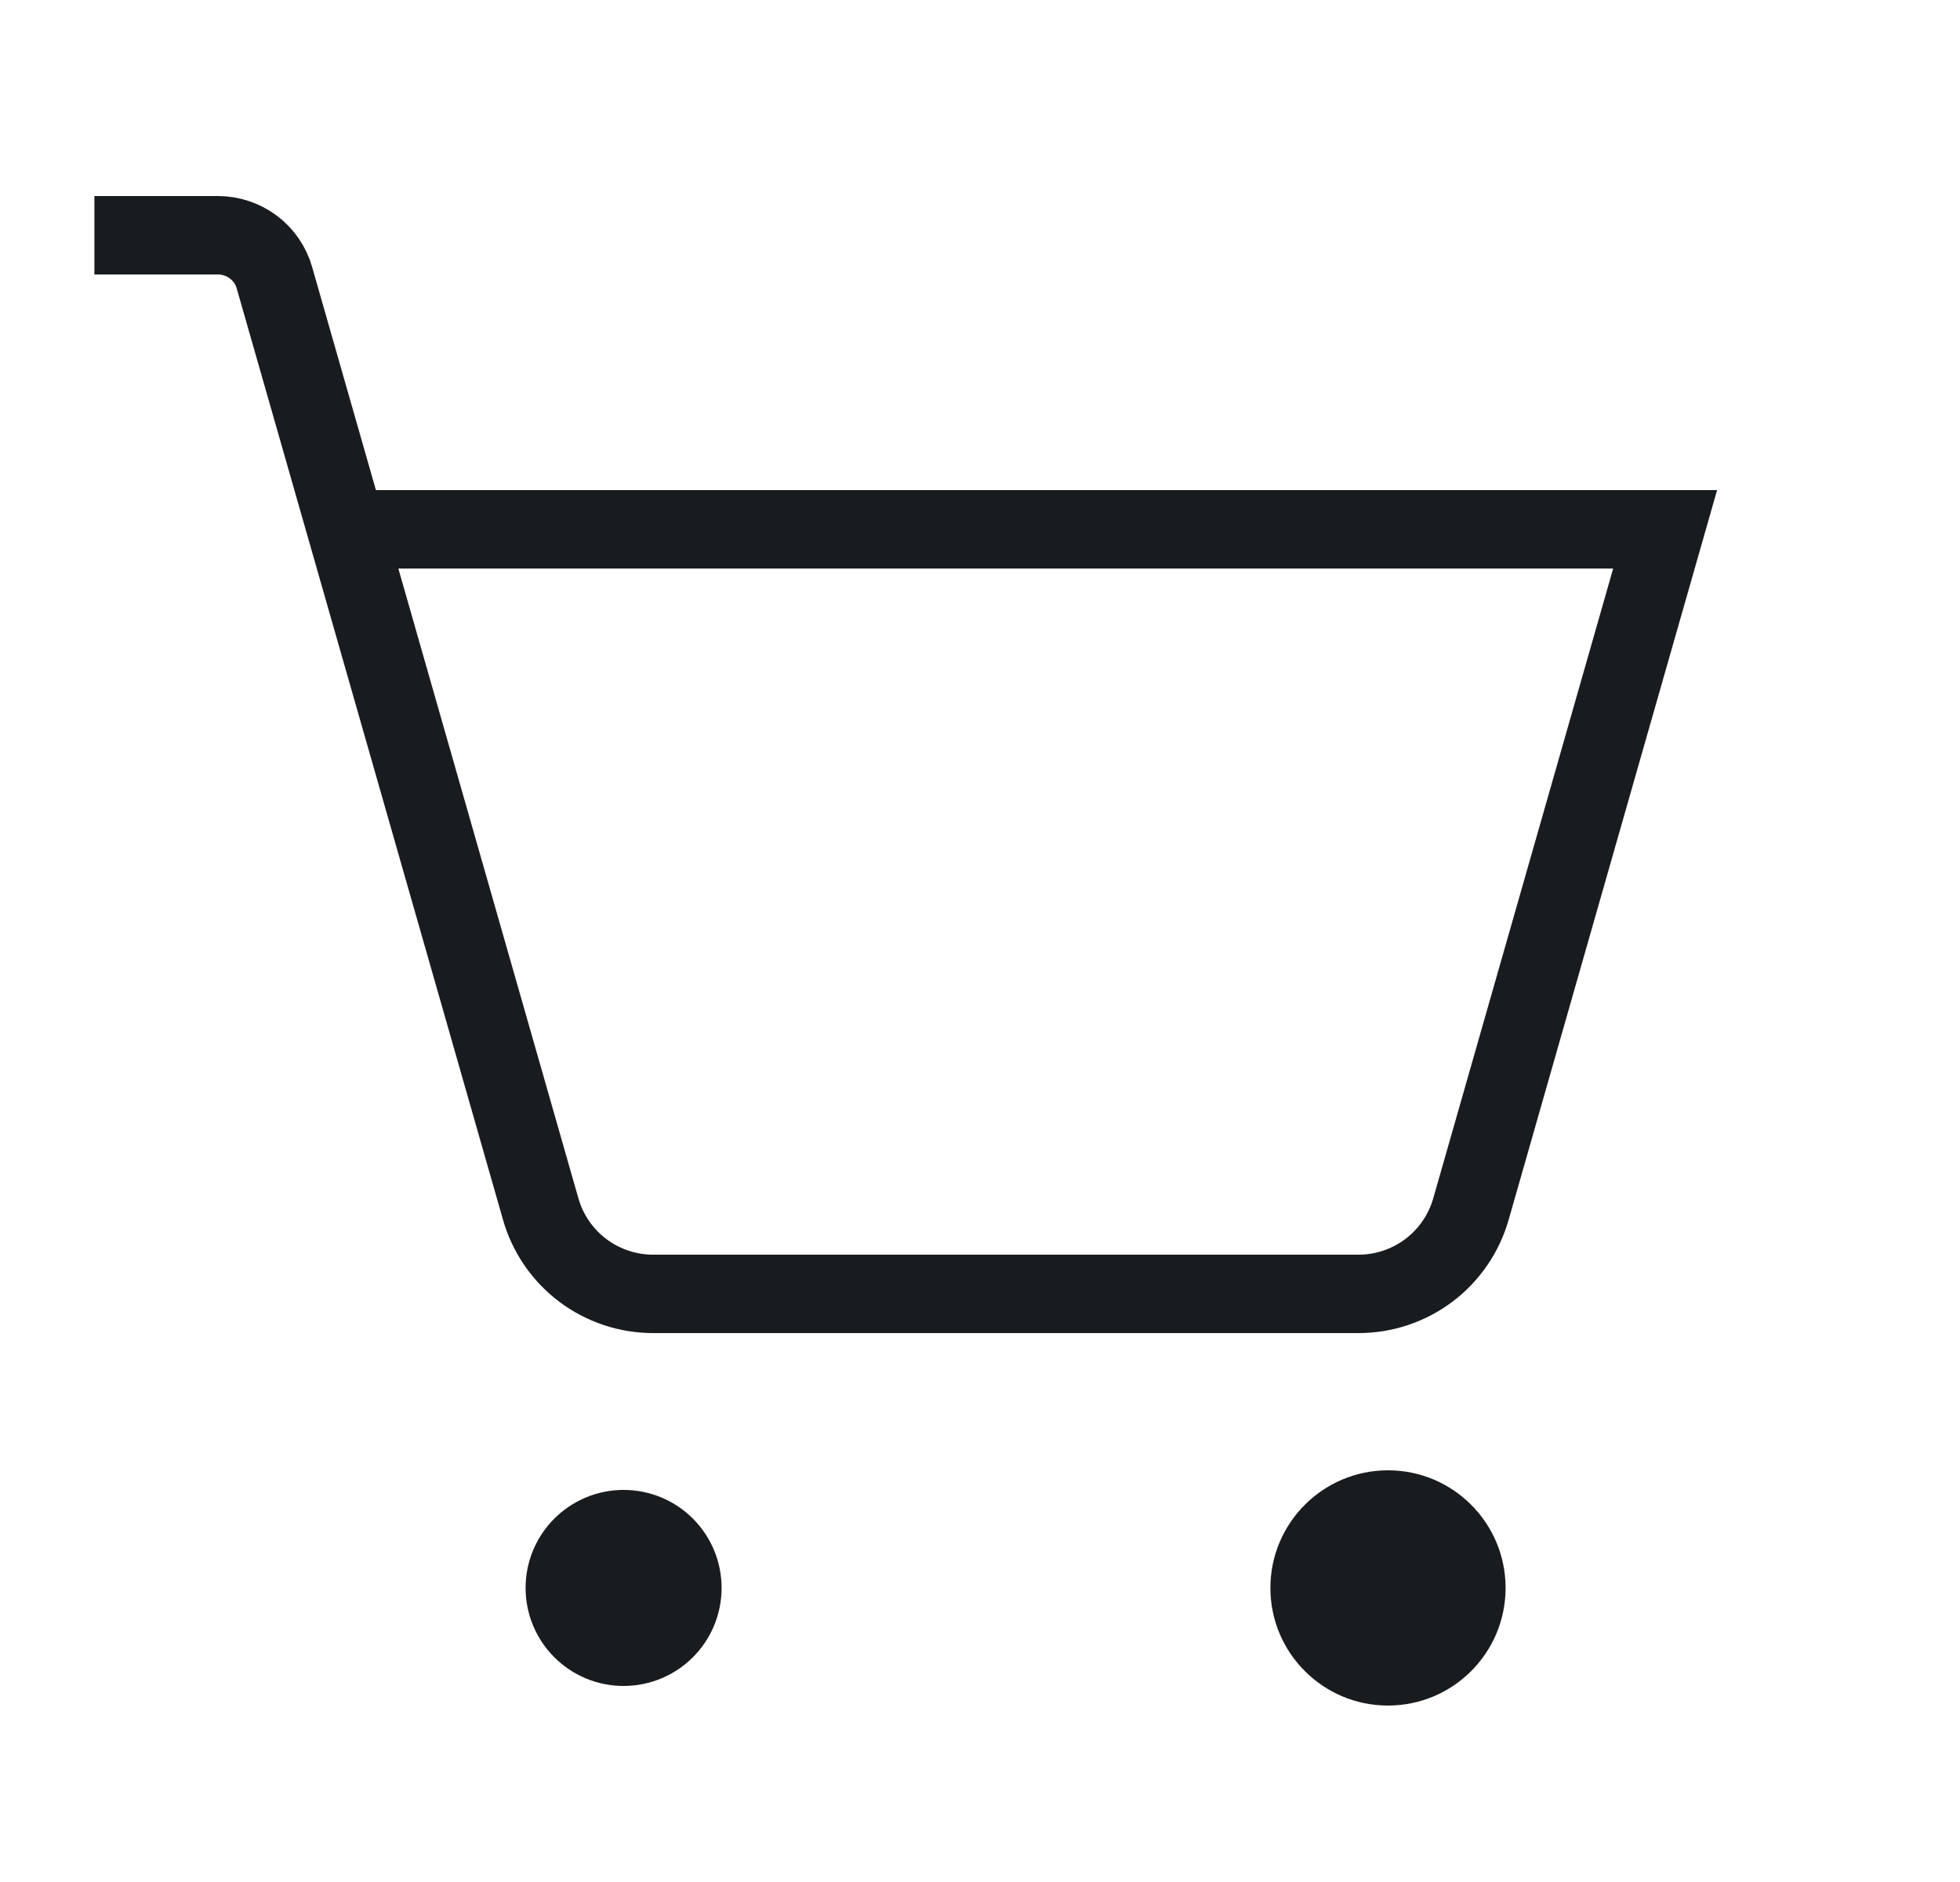 <svg xmlns="http://www.w3.org/2000/svg" width="25" height="24" viewBox="0 0 25 24" fill="none">
  <path d="M8.704 20.25C8.704 20.664 8.369 21 7.954 21C7.54 21 7.204 20.664 7.204 20.25C7.204 19.836 7.54 19.5 7.954 19.5C8.369 19.5 8.704 19.836 8.704 20.25Z" fill="#191C1F" stroke="#191C1F" strokeWidth="1.5"/>
  <path d="M17.704 21.75C18.533 21.75 19.204 21.078 19.204 20.25C19.204 19.422 18.533 18.75 17.704 18.75C16.876 18.75 16.204 19.422 16.204 20.25C16.204 21.078 16.876 21.75 17.704 21.75Z" fill="#191C1F"/>
  <path d="M4.42 6.75H21.239L18.764 15.412C18.675 15.727 18.486 16.004 18.226 16.2C17.965 16.396 17.647 16.502 17.32 16.5H8.339C8.012 16.502 7.694 16.396 7.433 16.2C7.173 16.004 6.983 15.727 6.895 15.412L3.501 3.544C3.457 3.387 3.362 3.249 3.232 3.151C3.101 3.053 2.943 3 2.779 3H1.204" stroke="#191C1F" strokeWidth="1.5" strokeLinecap="round" strokeLinejoin="round"/>
</svg>
